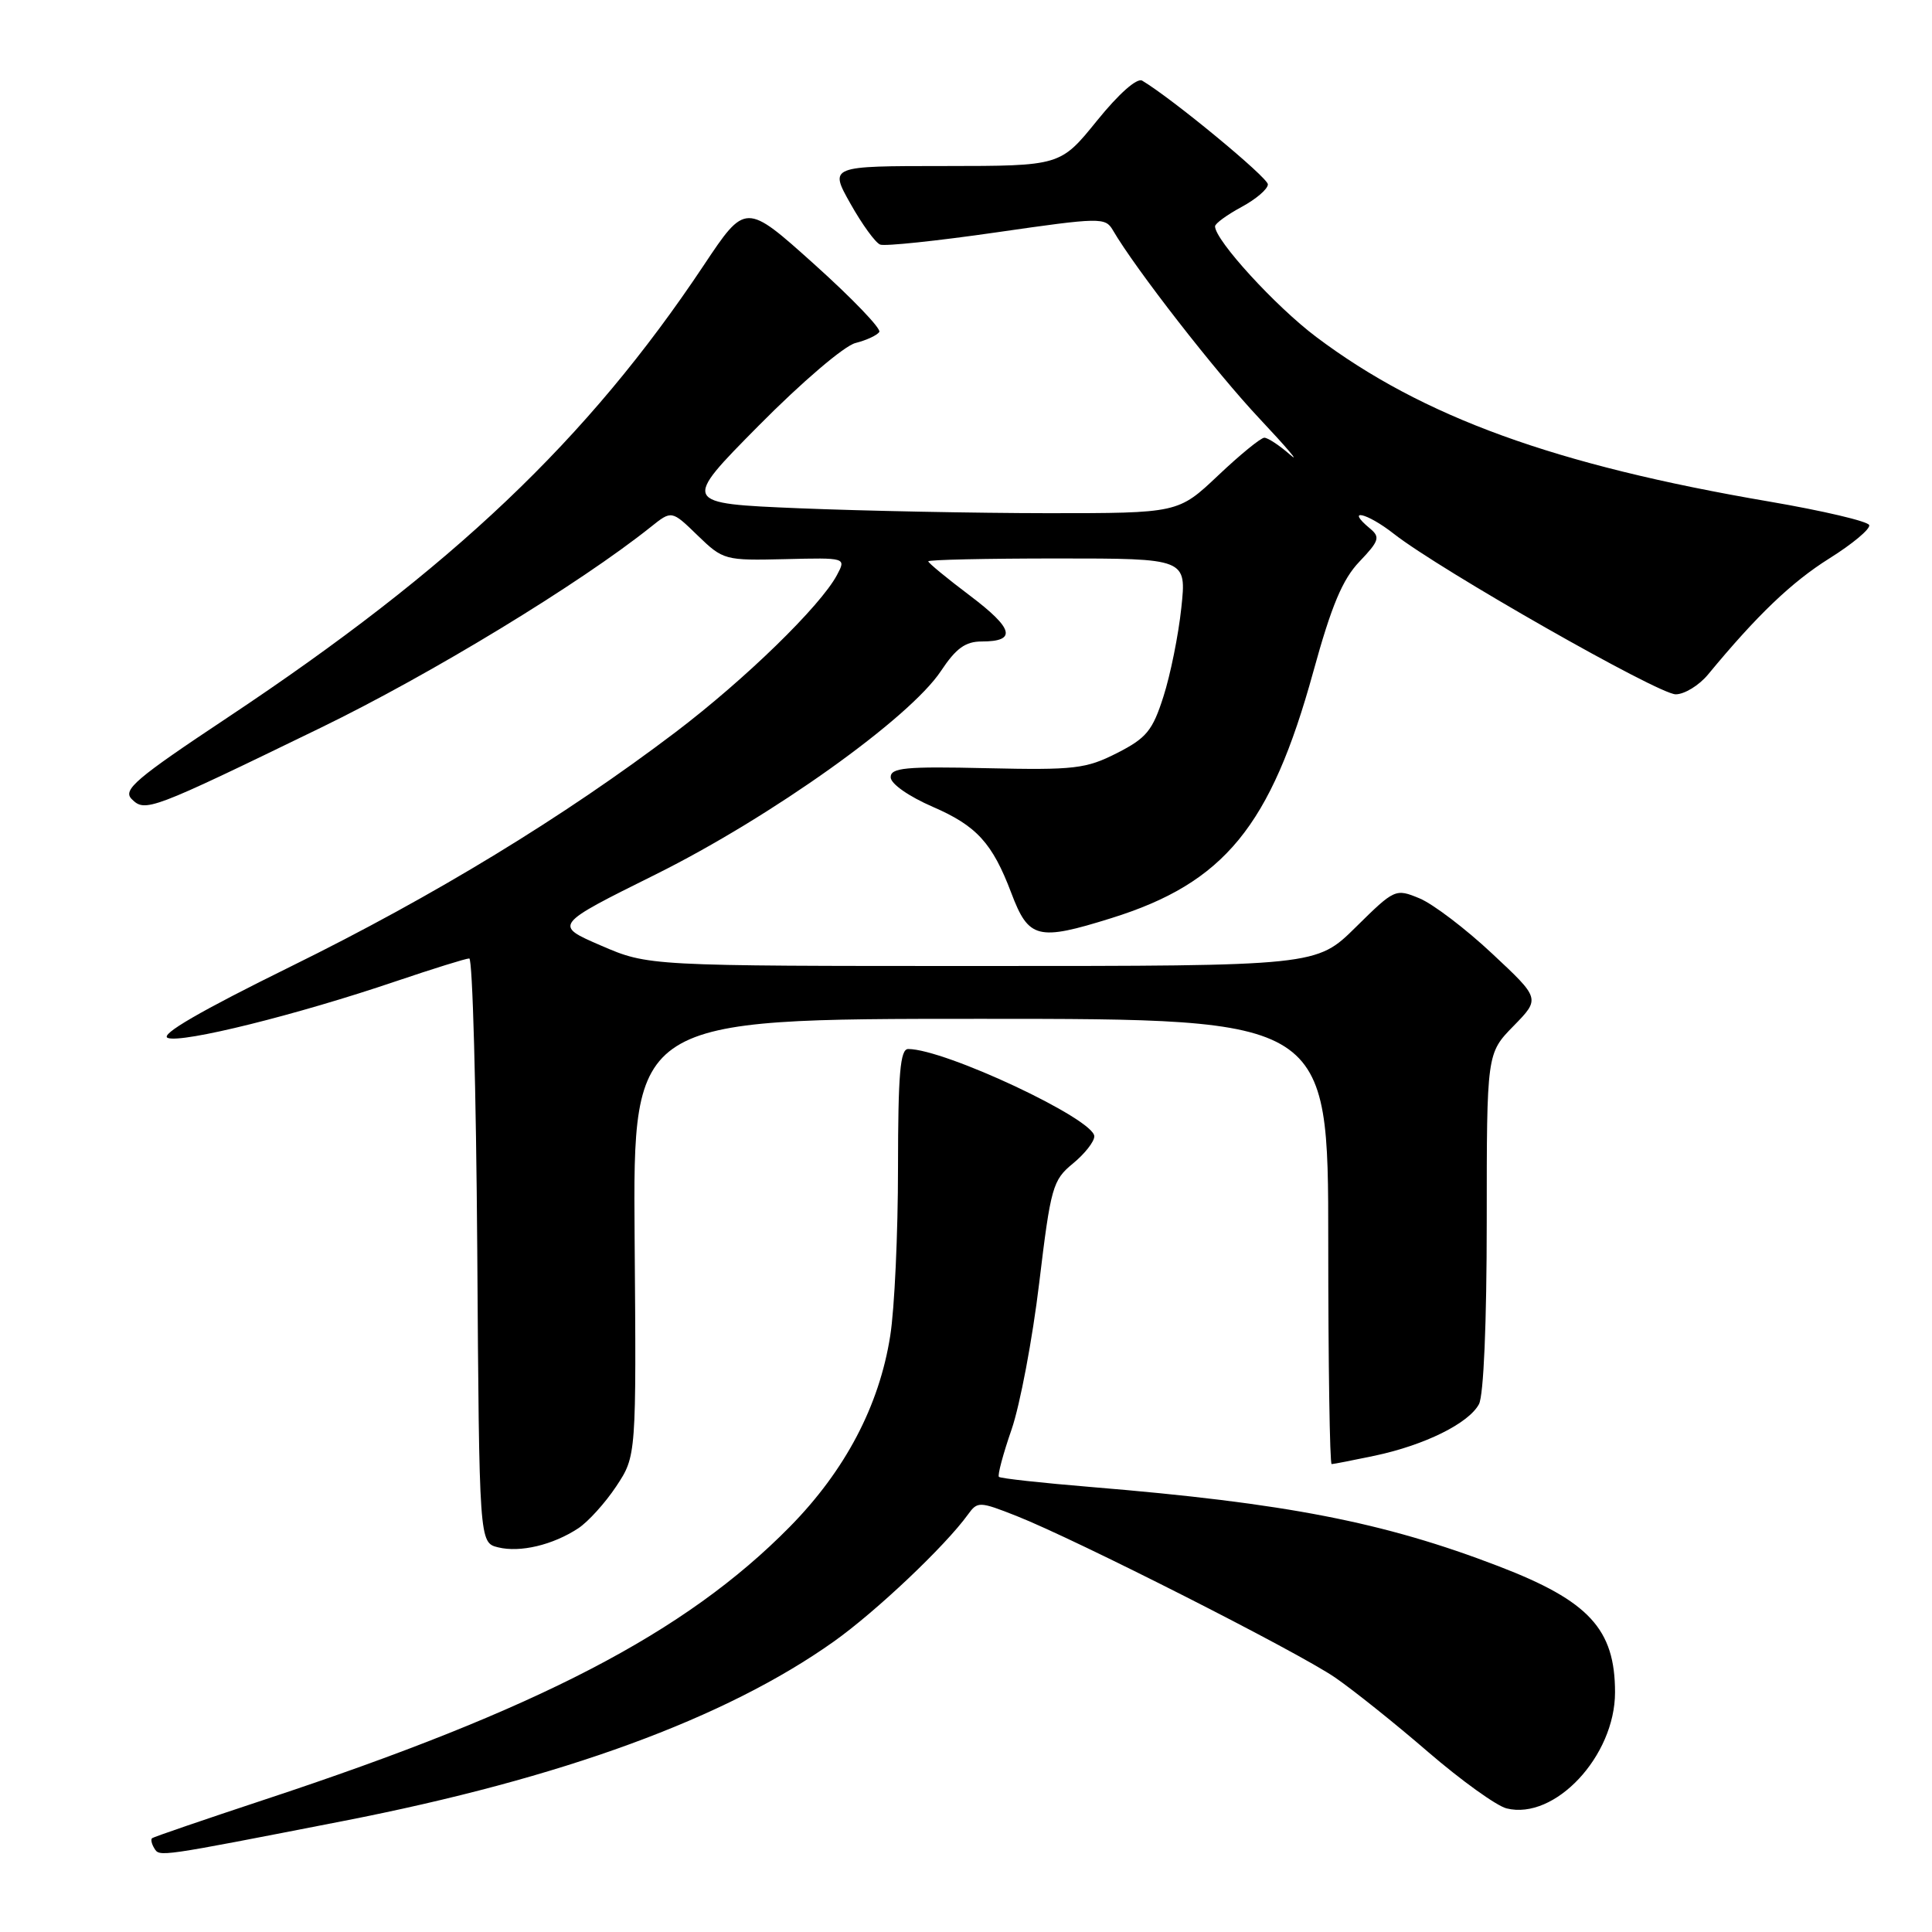 <?xml version="1.0" encoding="UTF-8" standalone="no"?>
<!DOCTYPE svg PUBLIC "-//W3C//DTD SVG 1.1//EN" "http://www.w3.org/Graphics/SVG/1.1/DTD/svg11.dtd" >
<svg xmlns="http://www.w3.org/2000/svg" xmlns:xlink="http://www.w3.org/1999/xlink" version="1.1" viewBox="0 0 256 256">
 <g >
 <path fill="currentColor"
d=" M 45.50 241.29 C 74.46 235.64 96.15 227.70 110.50 217.50 C 116.10 213.52 125.26 204.84 128.26 200.68 C 129.53 198.93 129.76 198.93 134.71 200.88 C 142.60 204.00 171.96 218.88 176.92 222.29 C 179.34 223.96 184.90 228.40 189.26 232.17 C 193.63 235.93 198.29 239.28 199.62 239.62 C 206.02 241.22 214.00 232.69 214.00 224.24 C 214.00 215.87 210.55 212.13 198.59 207.54 C 183.34 201.68 170.42 199.17 144.61 197.04 C 138.08 196.50 132.56 195.90 132.36 195.69 C 132.16 195.49 132.91 192.67 134.04 189.41 C 135.16 186.16 136.81 177.43 137.70 170.00 C 139.23 157.28 139.49 156.37 142.16 154.18 C 143.72 152.90 145.00 151.28 145.00 150.57 C 145.00 148.29 125.19 139.00 120.34 139.00 C 119.28 139.00 119.00 142.24 118.99 154.75 C 118.99 163.41 118.53 173.43 117.96 177.00 C 116.51 186.27 111.99 194.86 104.64 202.32 C 90.80 216.37 71.31 226.49 35.00 238.48 C 27.02 241.12 20.34 243.41 20.15 243.57 C 19.96 243.73 20.09 244.33 20.44 244.90 C 21.16 246.06 20.76 246.12 45.50 241.29 Z  M 76.62 202.51 C 77.93 201.65 80.20 199.14 81.66 196.94 C 84.32 192.92 84.32 192.92 84.09 163.96 C 83.87 135.00 83.87 135.00 129.93 135.00 C 176.00 135.00 176.00 135.00 176.00 164.50 C 176.00 180.72 176.20 194.00 176.45 194.00 C 176.70 194.00 179.29 193.49 182.20 192.88 C 188.79 191.48 194.61 188.60 195.97 186.06 C 196.59 184.90 197.00 175.28 197.00 161.86 C 197.00 139.58 197.00 139.58 200.55 135.95 C 204.10 132.32 204.10 132.32 197.71 126.35 C 194.21 123.07 189.88 119.78 188.10 119.04 C 184.91 117.72 184.80 117.77 179.65 122.85 C 174.44 128.00 174.44 128.00 130.17 128.00 C 85.90 128.00 85.90 128.00 79.63 125.29 C 73.36 122.58 73.36 122.58 86.93 115.84 C 102.22 108.23 120.53 95.17 124.68 88.91 C 126.67 85.91 127.92 85.00 130.07 85.00 C 134.76 85.00 134.33 83.31 128.53 78.93 C 125.49 76.64 123.00 74.59 123.00 74.38 C 123.00 74.17 130.70 74.00 140.12 74.00 C 157.23 74.00 157.23 74.00 156.53 80.55 C 156.15 84.16 155.08 89.44 154.16 92.30 C 152.72 96.82 151.91 97.80 148.00 99.79 C 143.90 101.87 142.38 102.05 130.75 101.79 C 119.95 101.54 118.00 101.73 118.02 103.00 C 118.03 103.86 120.42 105.53 123.60 106.91 C 129.42 109.43 131.50 111.72 134.00 118.32 C 136.30 124.41 137.49 124.71 147.25 121.66 C 162.23 116.99 168.38 109.49 174.02 89.00 C 176.43 80.24 177.89 76.76 180.14 74.41 C 182.76 71.66 182.91 71.17 181.52 70.02 C 178.19 67.26 181.11 67.92 184.70 70.74 C 190.80 75.52 219.74 92.00 222.04 92.00 C 223.20 92.00 225.13 90.82 226.33 89.37 C 232.83 81.50 237.39 77.14 242.39 74.00 C 245.46 72.08 247.84 70.09 247.68 69.58 C 247.52 69.08 241.56 67.68 234.44 66.46 C 206.01 61.61 188.52 55.26 174.41 44.65 C 169.02 40.60 161.00 31.83 161.00 29.99 C 161.00 29.62 162.58 28.47 164.50 27.43 C 166.43 26.39 168.00 25.05 168.00 24.43 C 168.00 23.52 155.32 13.05 151.35 10.69 C 150.66 10.28 148.24 12.42 145.35 16.00 C 140.50 21.99 140.50 21.99 125.19 22.00 C 109.88 22.00 109.88 22.00 112.69 26.99 C 114.23 29.73 116.00 32.17 116.63 32.41 C 117.25 32.65 124.21 31.92 132.09 30.78 C 145.81 28.80 146.46 28.79 147.46 30.50 C 150.44 35.62 161.13 49.35 166.92 55.50 C 170.54 59.35 172.35 61.49 170.94 60.25 C 169.53 59.01 167.99 58.00 167.53 58.00 C 167.07 58.00 164.31 60.25 161.41 63.00 C 156.12 68.00 156.12 68.00 138.81 68.00 C 129.29 67.99 114.49 67.70 105.92 67.35 C 90.34 66.70 90.34 66.70 100.52 56.41 C 106.24 50.63 111.87 45.82 113.36 45.45 C 114.82 45.08 116.24 44.42 116.51 43.98 C 116.78 43.55 112.90 39.51 107.89 35.01 C 98.79 26.84 98.79 26.84 93.24 35.17 C 77.84 58.28 59.97 75.26 30.12 95.10 C 17.96 103.18 16.23 104.66 17.45 105.88 C 19.23 107.66 19.92 107.40 42.50 96.43 C 57.12 89.33 76.81 77.35 86.25 69.81 C 89.00 67.61 89.00 67.61 92.44 70.95 C 95.82 74.22 96.05 74.28 104.01 74.09 C 112.13 73.89 112.13 73.89 110.90 76.20 C 108.69 80.33 98.72 90.03 89.51 97.02 C 74.67 108.27 57.56 118.70 38.54 128.06 C 26.52 133.98 21.12 137.11 22.23 137.53 C 24.12 138.26 39.36 134.47 52.44 130.03 C 57.35 128.37 61.74 127.00 62.18 127.00 C 62.62 127.00 63.09 144.42 63.24 165.71 C 63.50 204.41 63.50 204.41 66.00 205.03 C 68.91 205.75 73.24 204.73 76.62 202.51 Z "/>
</g>
</svg>